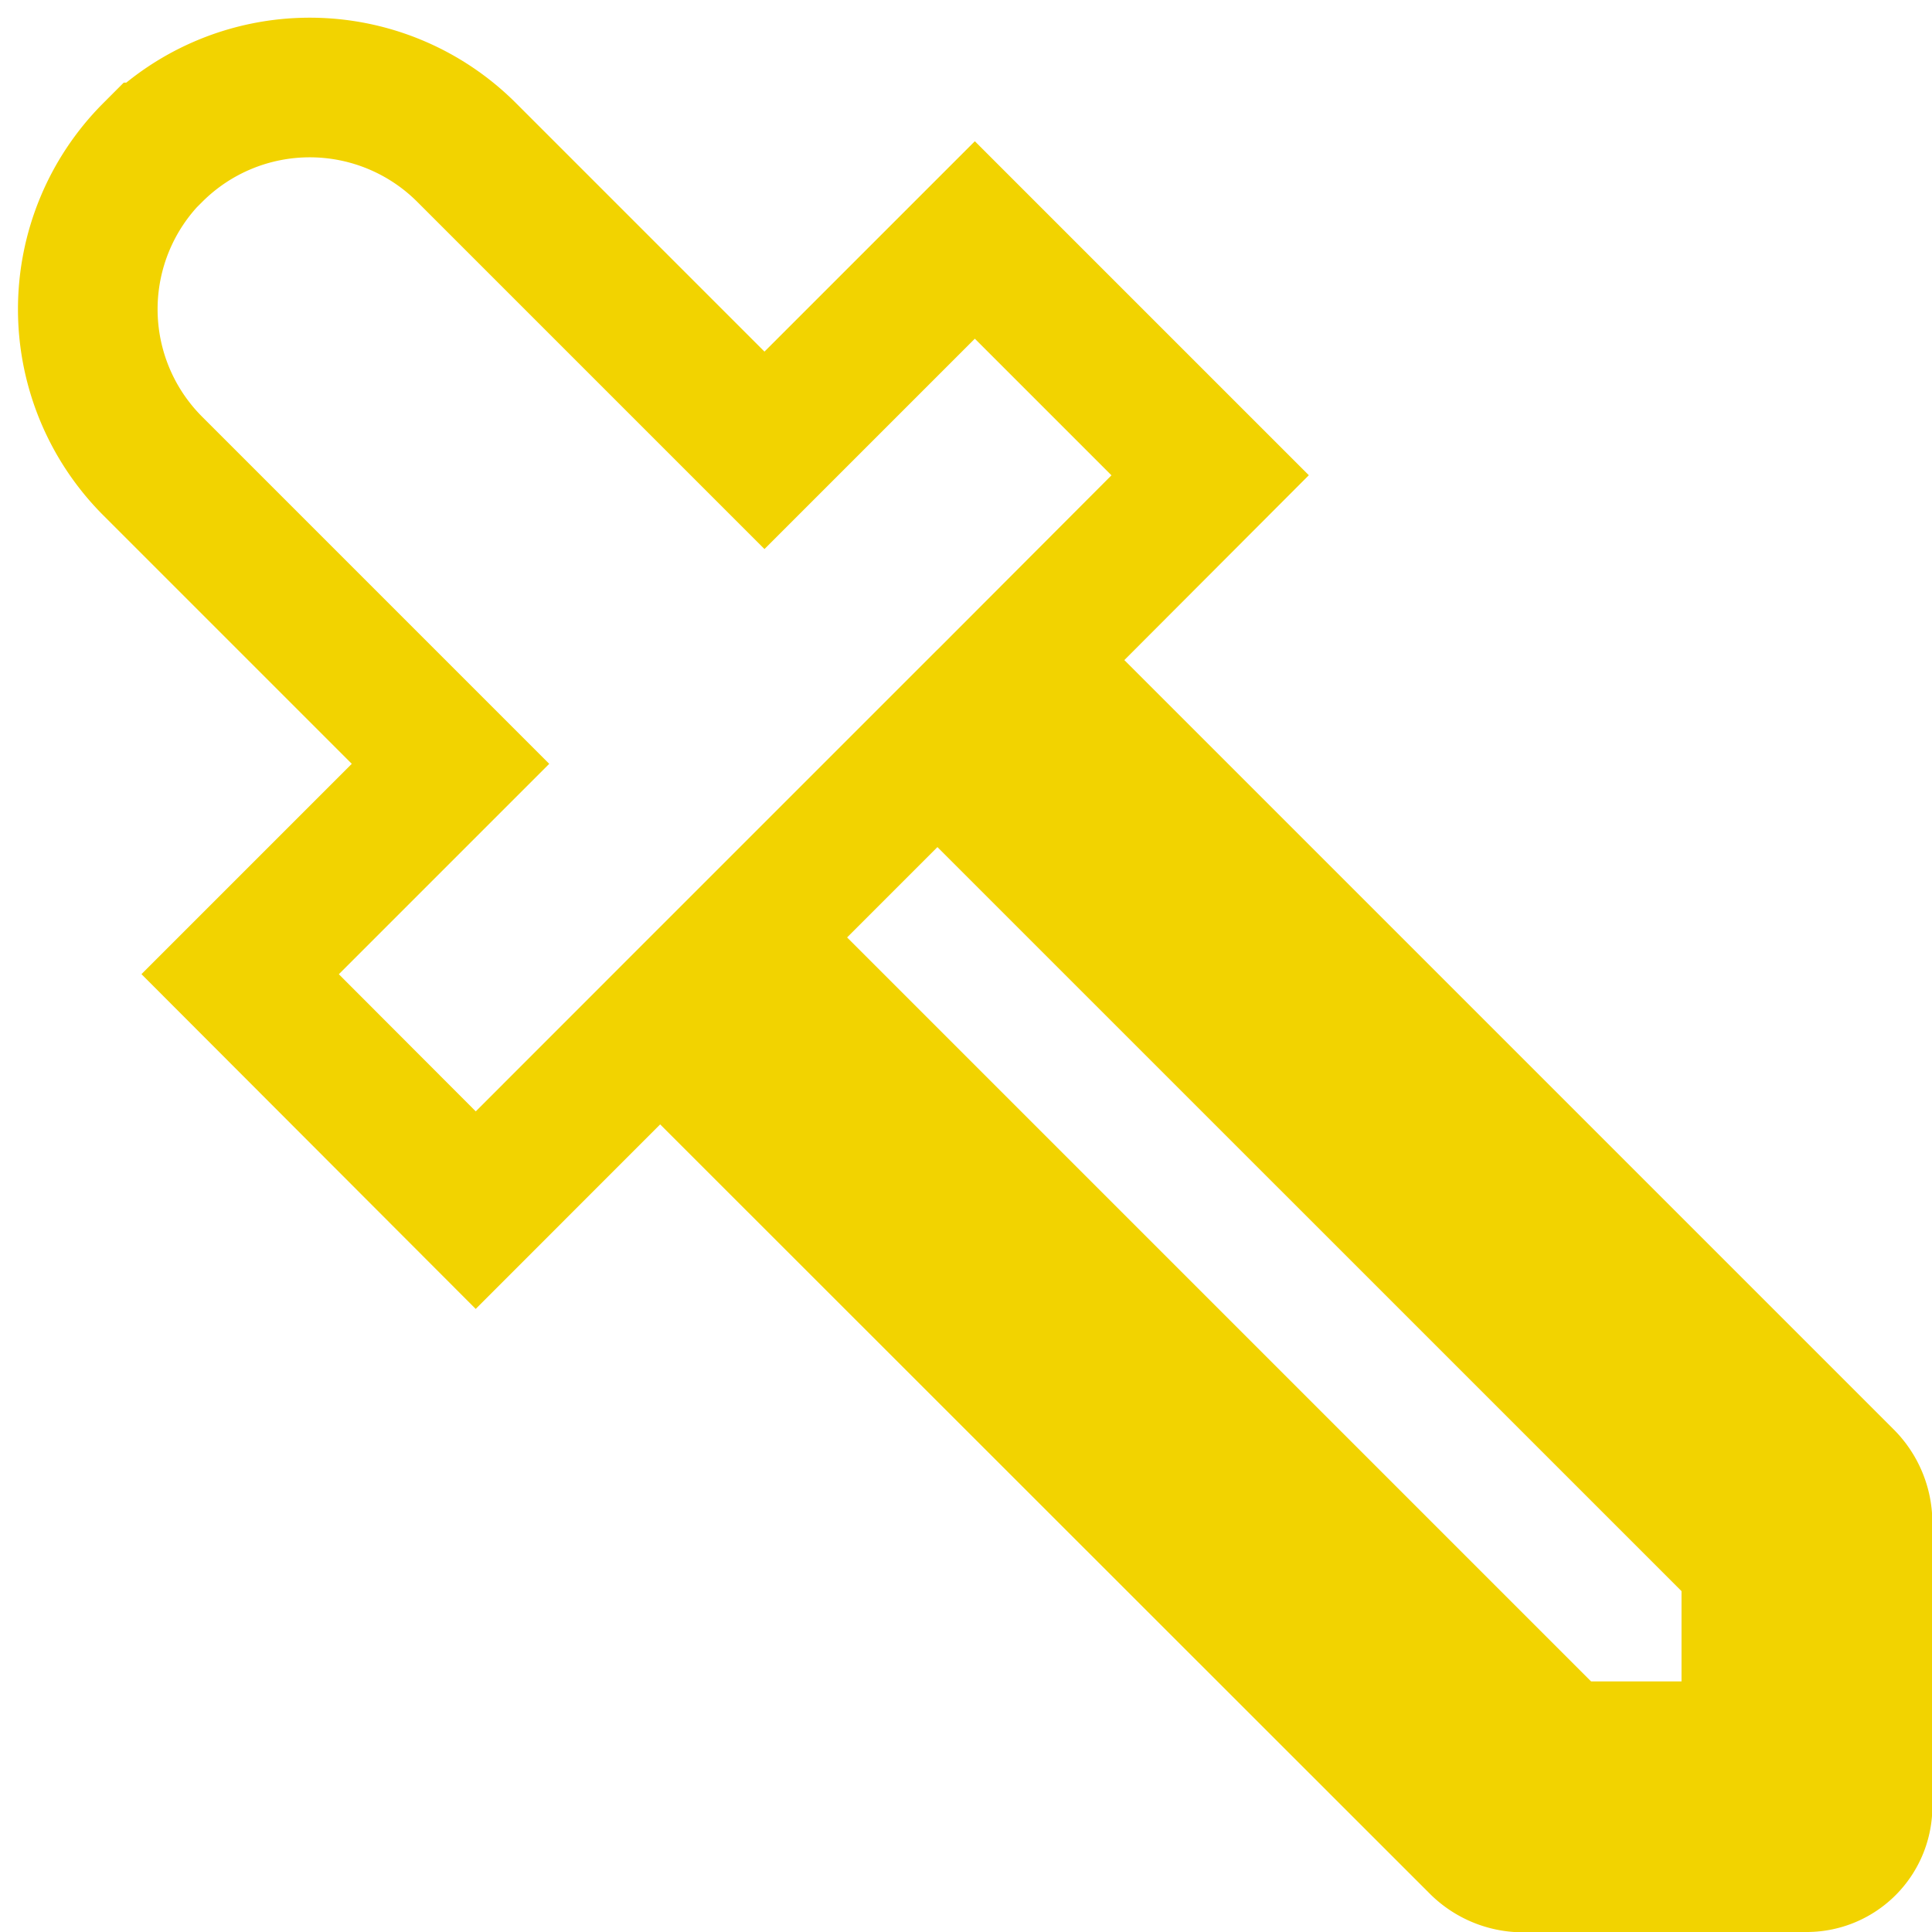 <svg xmlns="http://www.w3.org/2000/svg" width="20.756" height="20.757" viewBox="0 0 20.756 20.757">
  <path id="Icon_metro-eyedropper" data-name="Icon metro-eyedropper" d="M18.368.7A2.383,2.383,0,0,0,15,.7l-3.2,3.2-2.26-2.26L7.005,4.171,8.987,6.152.2,14.943A.669.669,0,0,0,0,15.491H0V18.47a.6.6,0,0,0,.6.6H3.649a.668.668,0,0,0,.474-.2l8.791-8.791L14.9,12.061l2.528-2.528-2.26-2.26,3.2-3.2a2.383,2.383,0,0,0,0-3.37ZM3.223,17.875H1.192V15.843L9.935,7.1l2.031,2.031Z" transform="translate(0.94 20.006) rotate(-90)" fill="none" stroke="#f2d300" stroke-width="1.5"/>
</svg>
